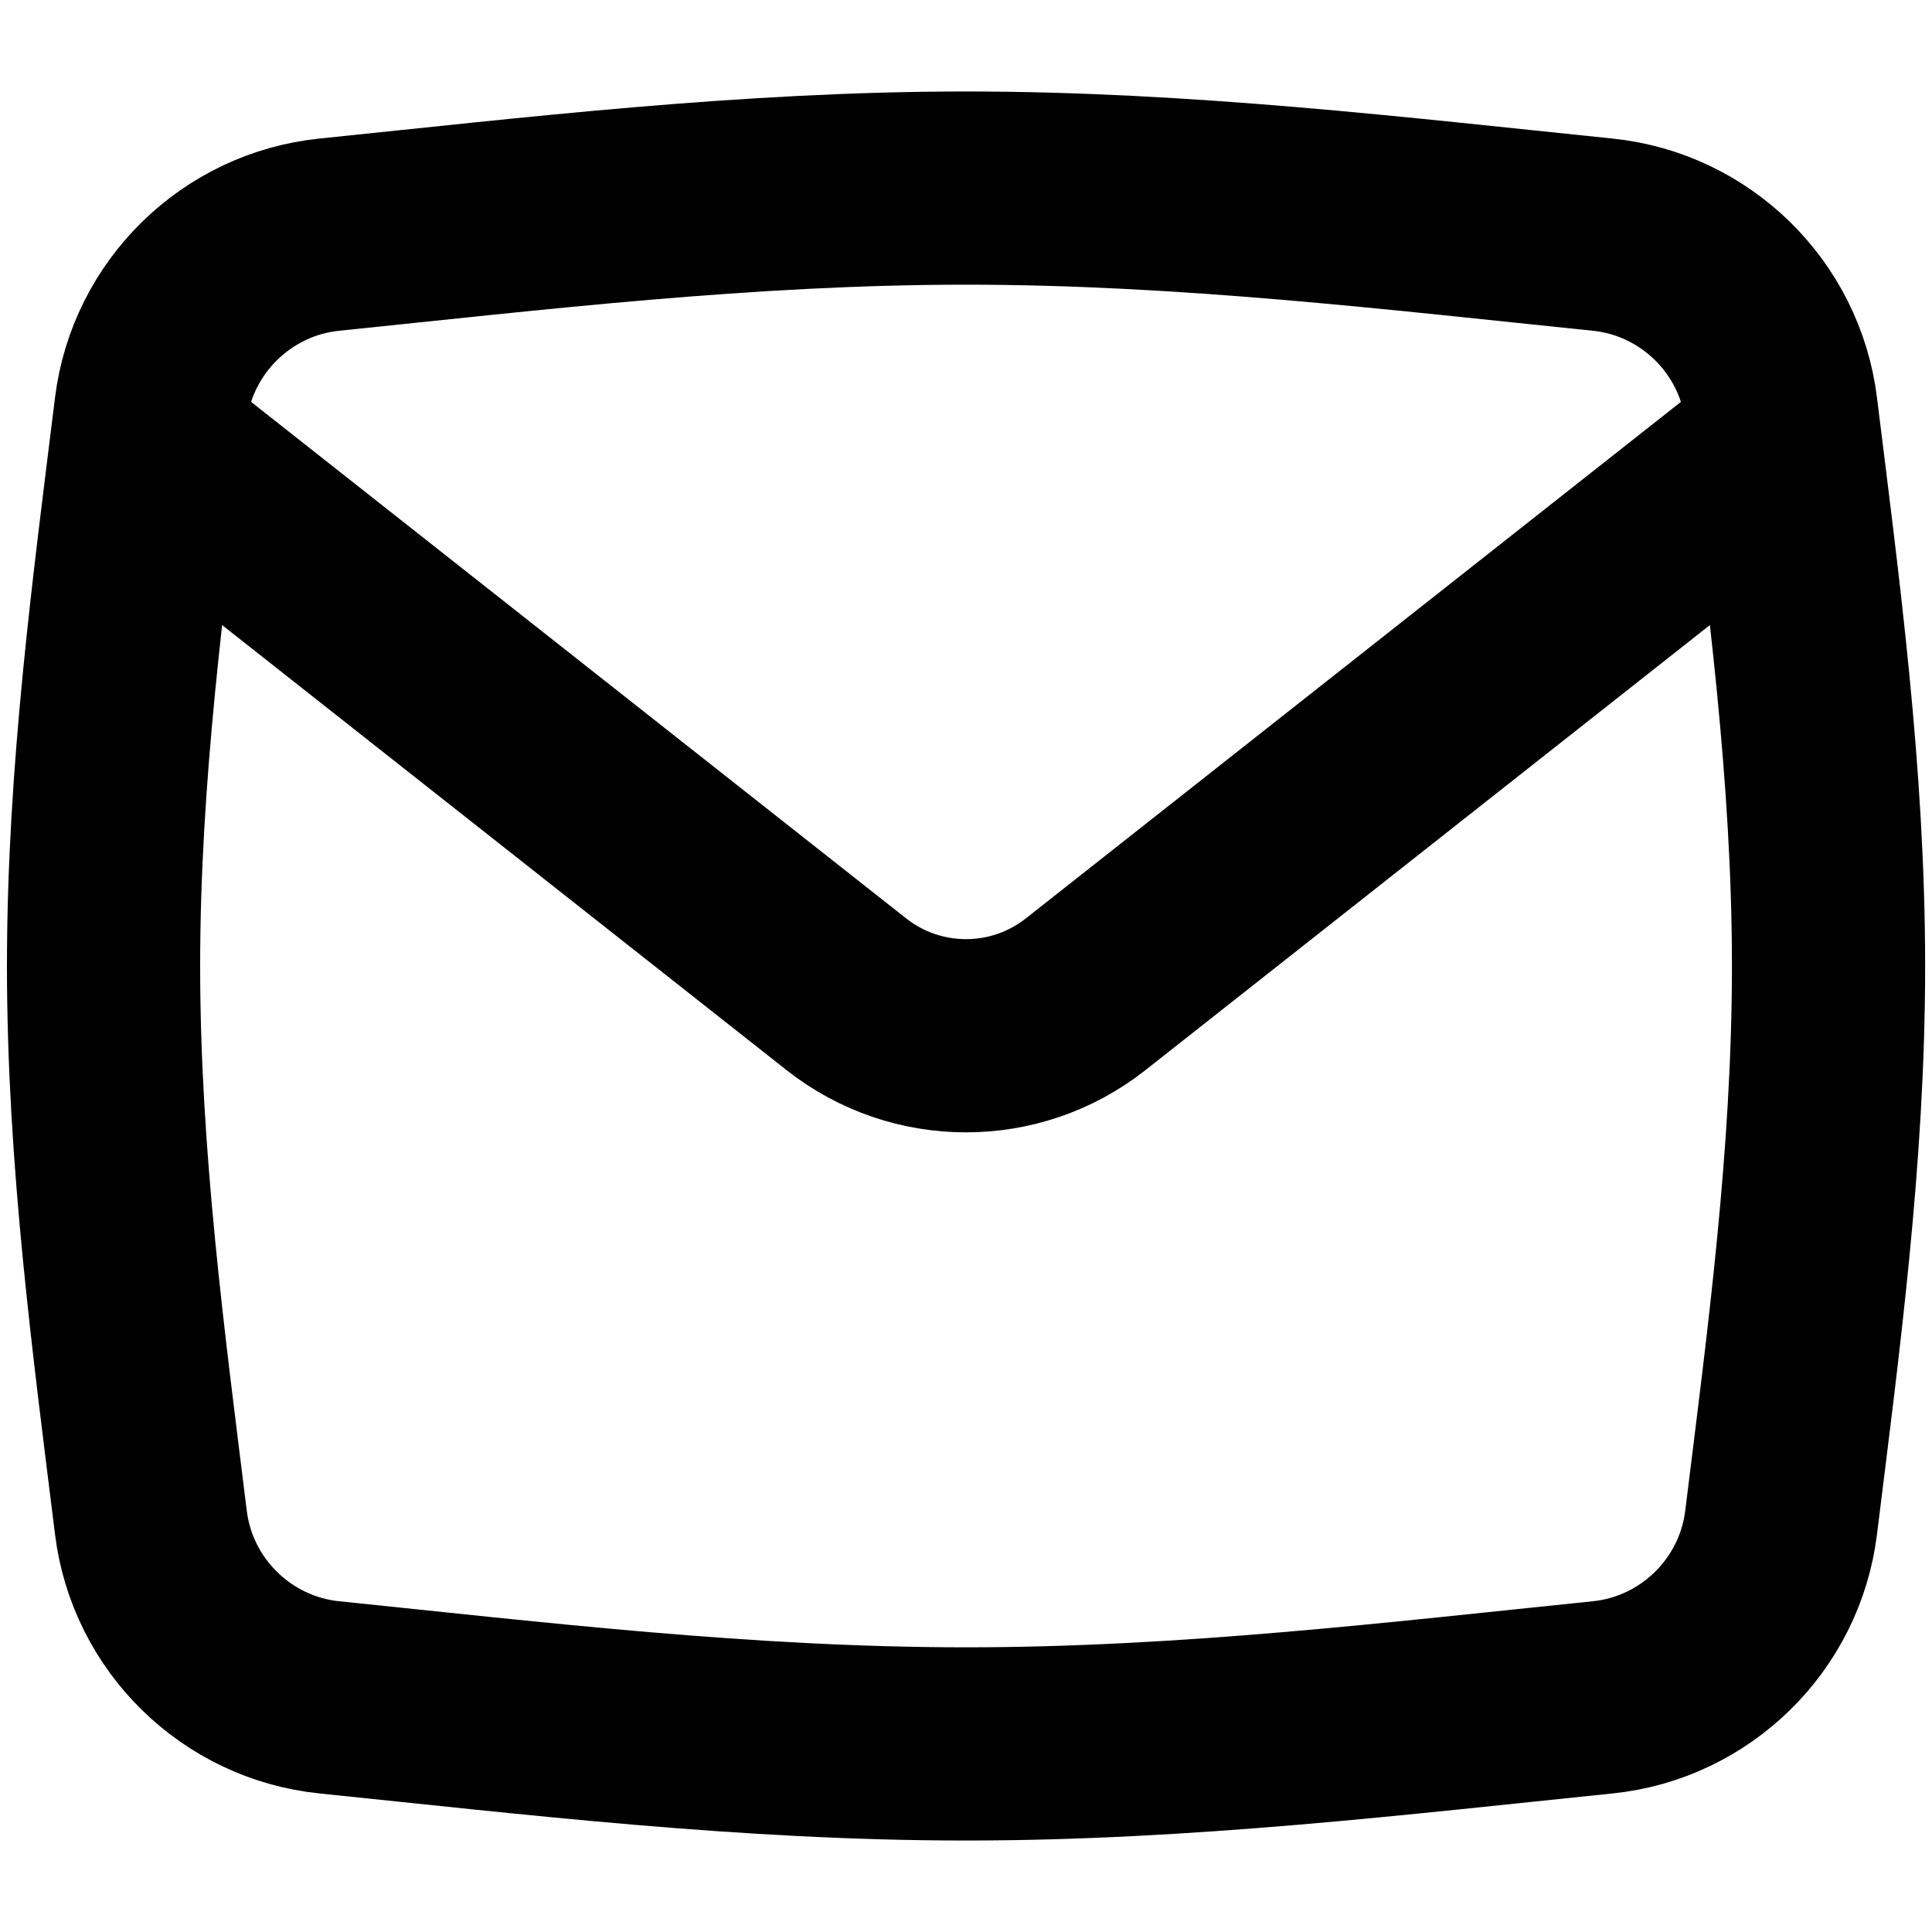 <svg width="20" height="20" viewBox="0 0 20 20" fill="none"
    xmlns="http://www.w3.org/2000/svg">
    <path d="M1.562 15.761C1.68 16.719 2.45 17.473 3.41 17.571C5.526 17.788 7.732 18.053 10 18.053C12.268 18.053 14.474 17.788 16.59 17.571C17.55 17.473 18.32 16.719 18.438 15.761C18.667 13.909 18.929 11.981 18.929 10C18.929 8.019 18.667 6.091 18.438 4.239C18.32 3.281 17.55 2.527 16.59 2.429C14.474 2.212 12.268 1.947 10 1.947C7.732 1.947 5.526 2.212 3.41 2.429C2.45 2.527 1.68 3.281 1.562 4.239C1.333 6.091 1.072 8.019 1.072 10C1.072 11.981 1.333 13.909 1.562 15.761Z" stroke="currentColor" stroke-width="2" stroke-linejoin="round"/>
    <path d="M1.514 4.578L8.762 10.293C9.488 10.865 10.512 10.865 11.238 10.293L18.486 4.578" stroke="currentColor" stroke-width="2" stroke-linejoin="round"/>
</svg>
